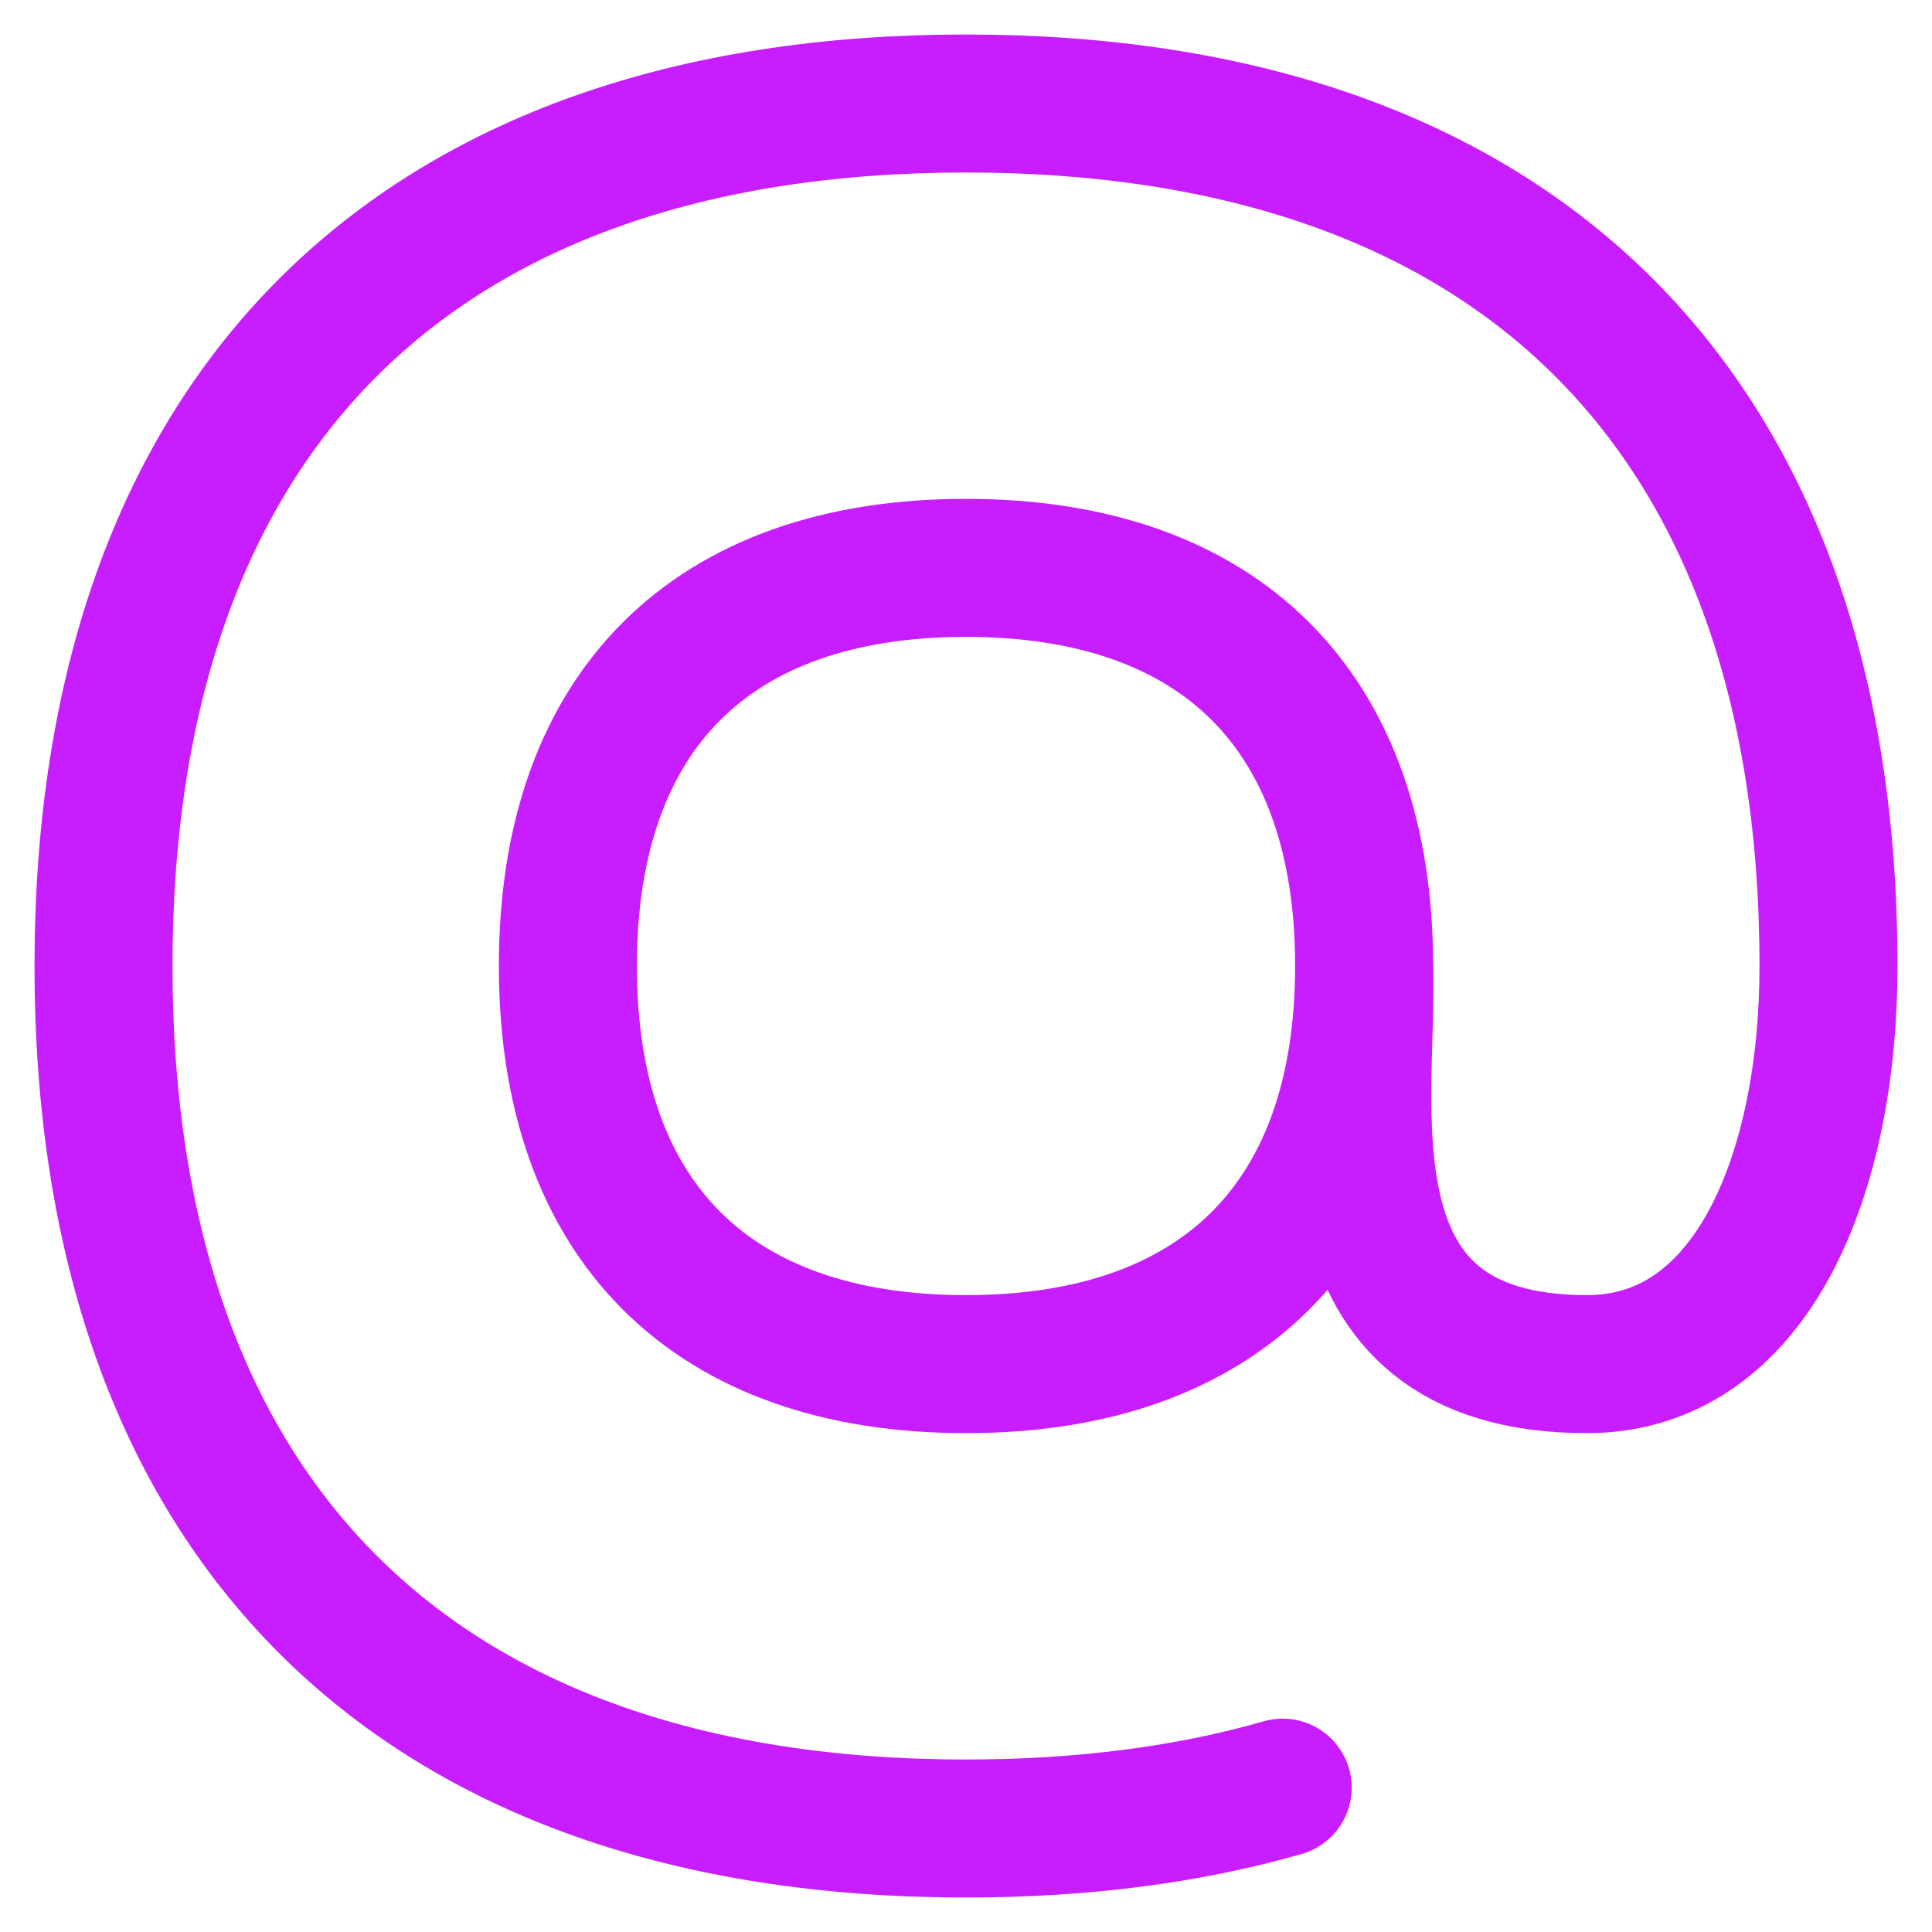 <svg xmlns="http://www.w3.org/2000/svg" fill="none" viewBox="0 0 14 14" id="Sign-At--Streamline-Flex-Neon">
  <desc>
    Sign At Streamline Icon: https://streamlinehq.com
  </desc>
  <g id="sign-at--mail-email-at-sign-read-address">
    <path id="Vector" stroke="#c71dff" stroke-linecap="round" stroke-linejoin="round" d="M9.295 12.954c-0.684 0.196 -1.45 0.296 -2.295 0.296C3 13.25 0.75 11 0.75 7S3 0.75 7 0.75 13.25 3 13.25 7c0 1.5 -0.55 2.885 -1.75 2.885 -2 0 -1.577 -1.923 -1.615 -2.885" stroke-width="1"></path>
    <path id="Vector_2" stroke="#c71dff" stroke-linecap="round" stroke-linejoin="round" d="M7 9.885c1.846 0 2.885 -1.039 2.885 -2.885 0 -1.846 -1.039 -2.885 -2.885 -2.885 -1.846 0 -2.885 1.039 -2.885 2.885 0 1.846 1.039 2.885 2.885 2.885Z" stroke-width="1"></path>
  </g>
</svg>